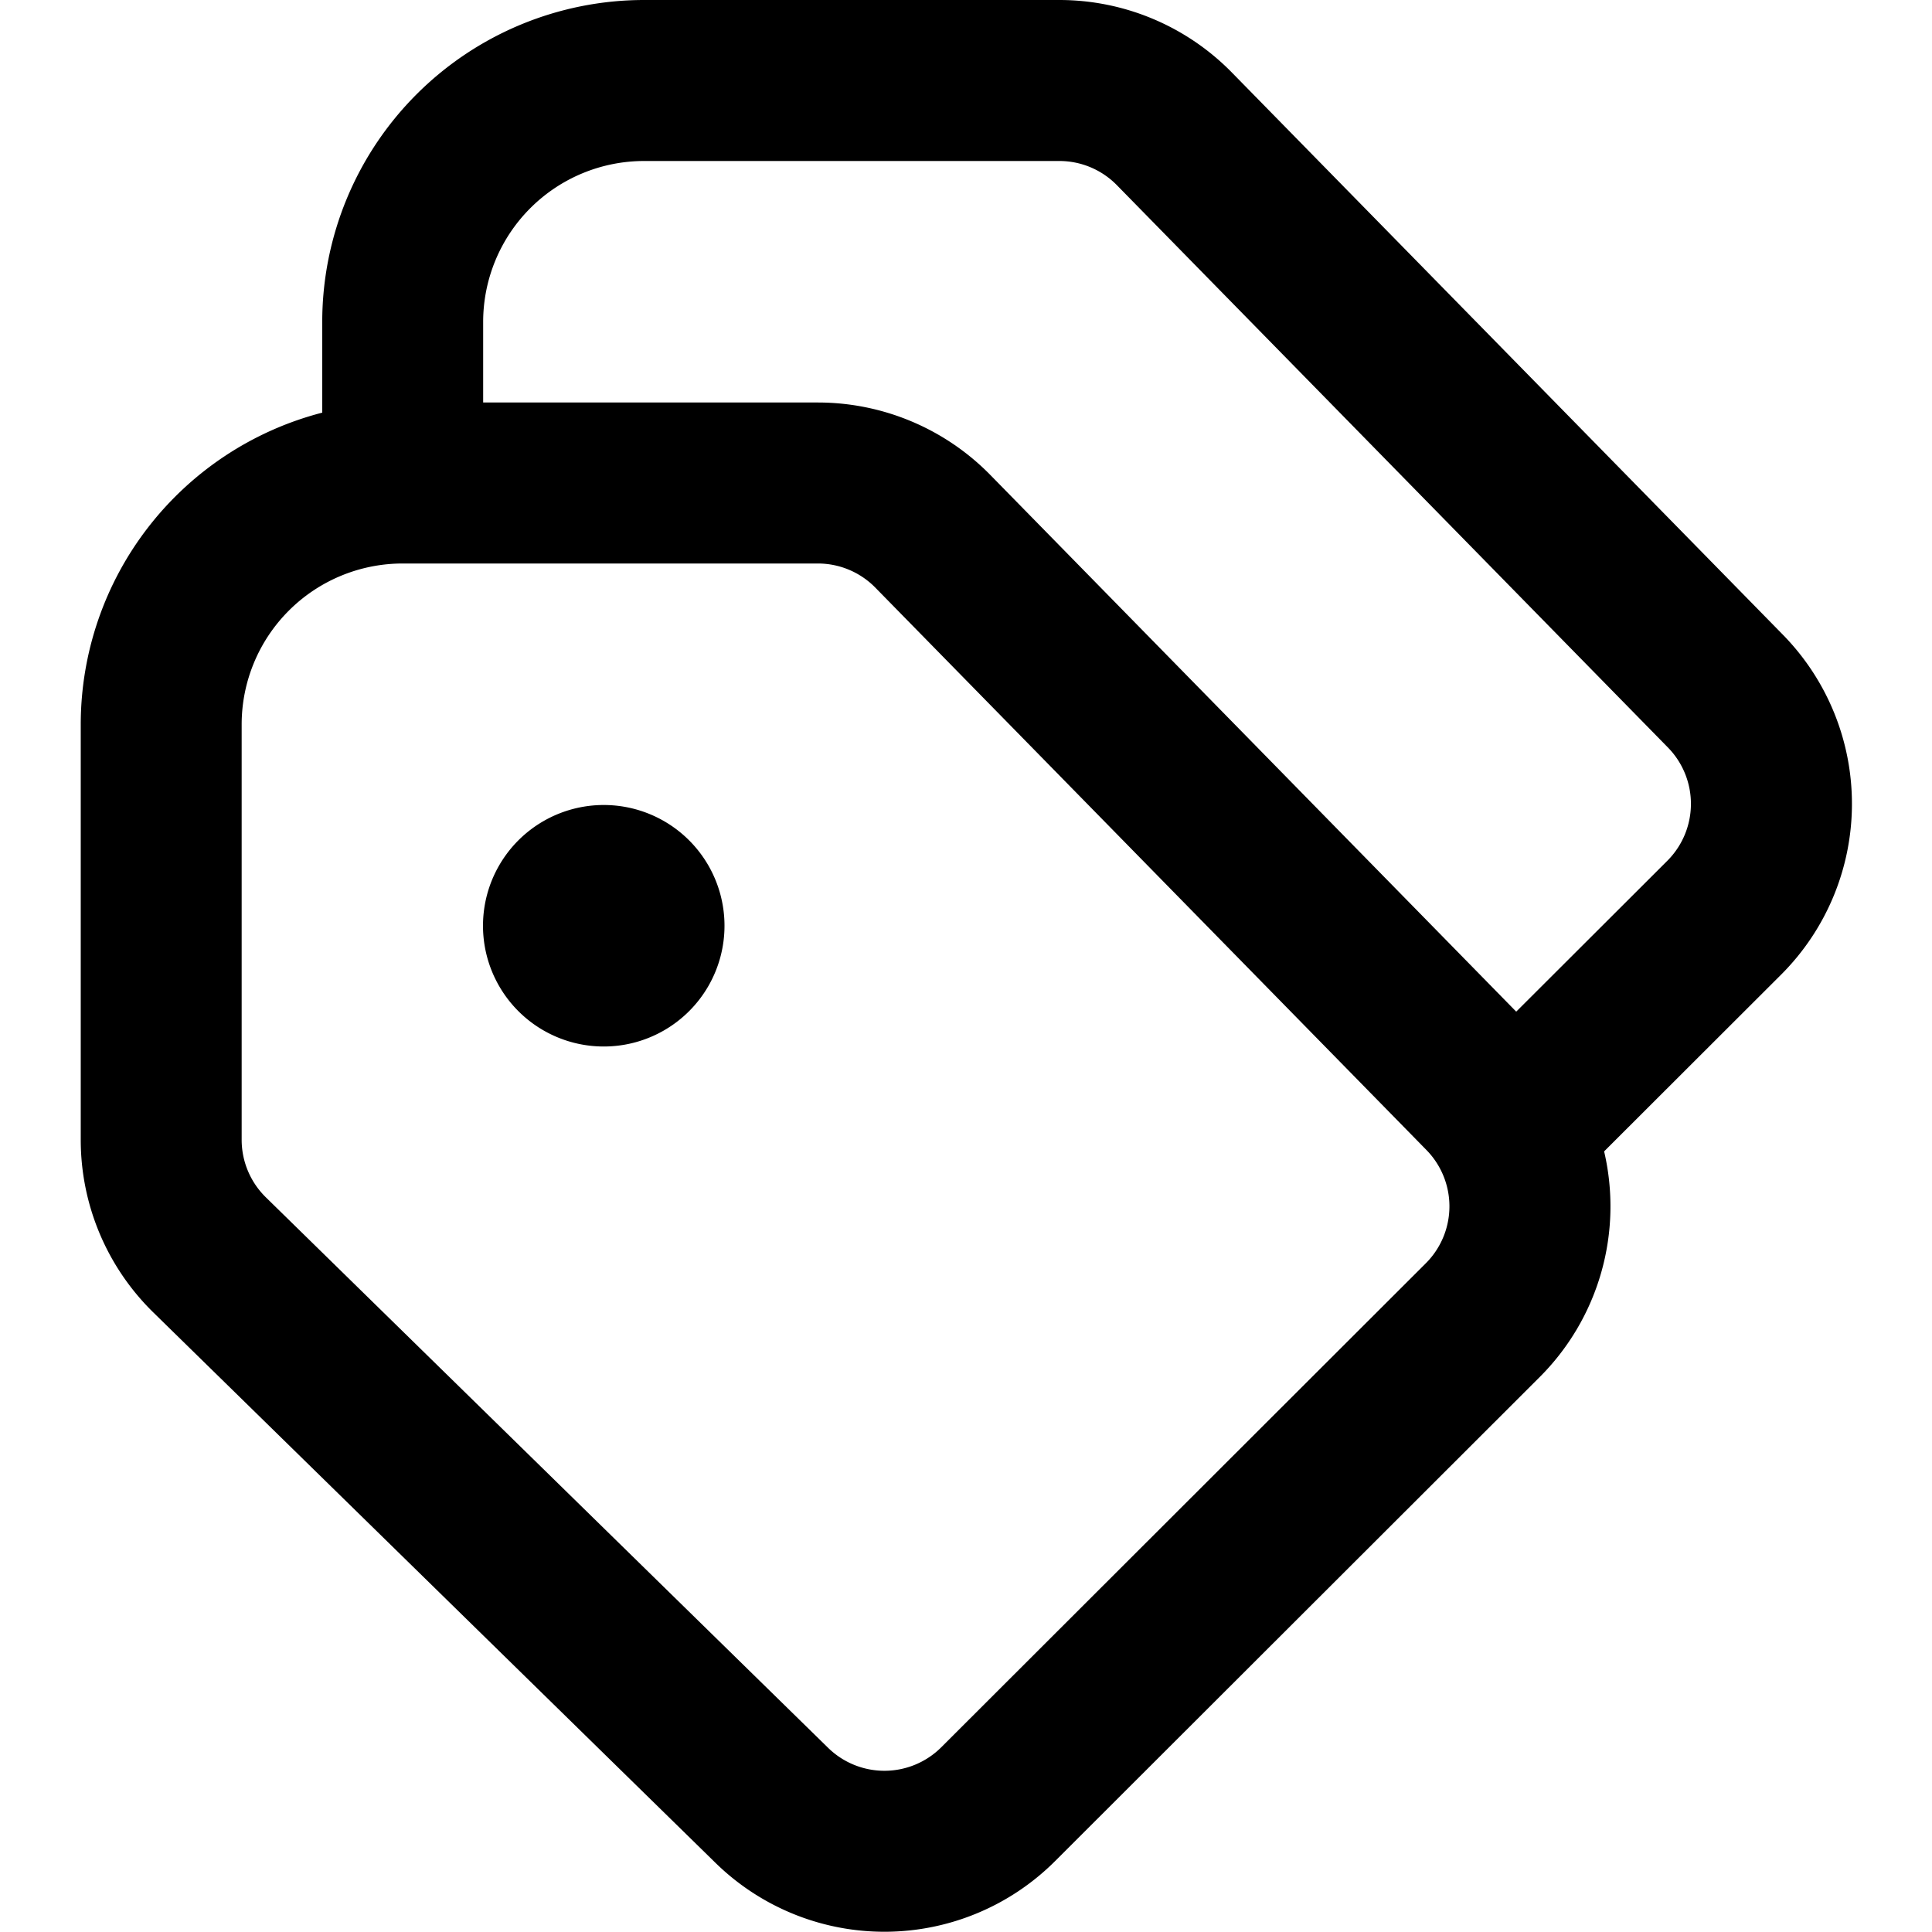 <svg viewBox="0 0 24 24" xmlns="http://www.w3.org/2000/svg">
  <path
    fill-rule="evenodd"
    clip-rule="evenodd"
    d="M6.002 4a2 2 0 0 1 2-2h5.158a1 1 0 0 1 .714.3l6.845 6.985a1 1 0 0 1-.007 1.408l-1.877 1.874L12.302 5.9A3 3 0 0 0 10.16 5H6.002V4Zm16.123 8.108-2.198 2.195a2.998 2.998 0 0 1-.802 2.805l-6.019 6.012a3 3 0 0 1-4.219.02l-6.983-6.837a3 3 0 0 1-.901-2.144V9a4.002 4.002 0 0 1 3-3.874V4a4 4 0 0 1 4-4h5.157a3 3 0 0 1 2.142.9l6.846 6.985a3 3 0 0 1-.023 4.223ZM5.002 7a2 2 0 0 0-2 2v5.16a1 1 0 0 0 .301.714l6.984 6.838a1 1 0 0 0 1.406-.007l6.019-6.012a1 1 0 0 0 .007-1.408L10.874 7.3a1 1 0 0 0-.714-.3H5.002ZM7.5 13a1.5 1.5 0 1 0 0-3 1.5 1.5 0 0 0 0 3Z"
  />
</svg>
